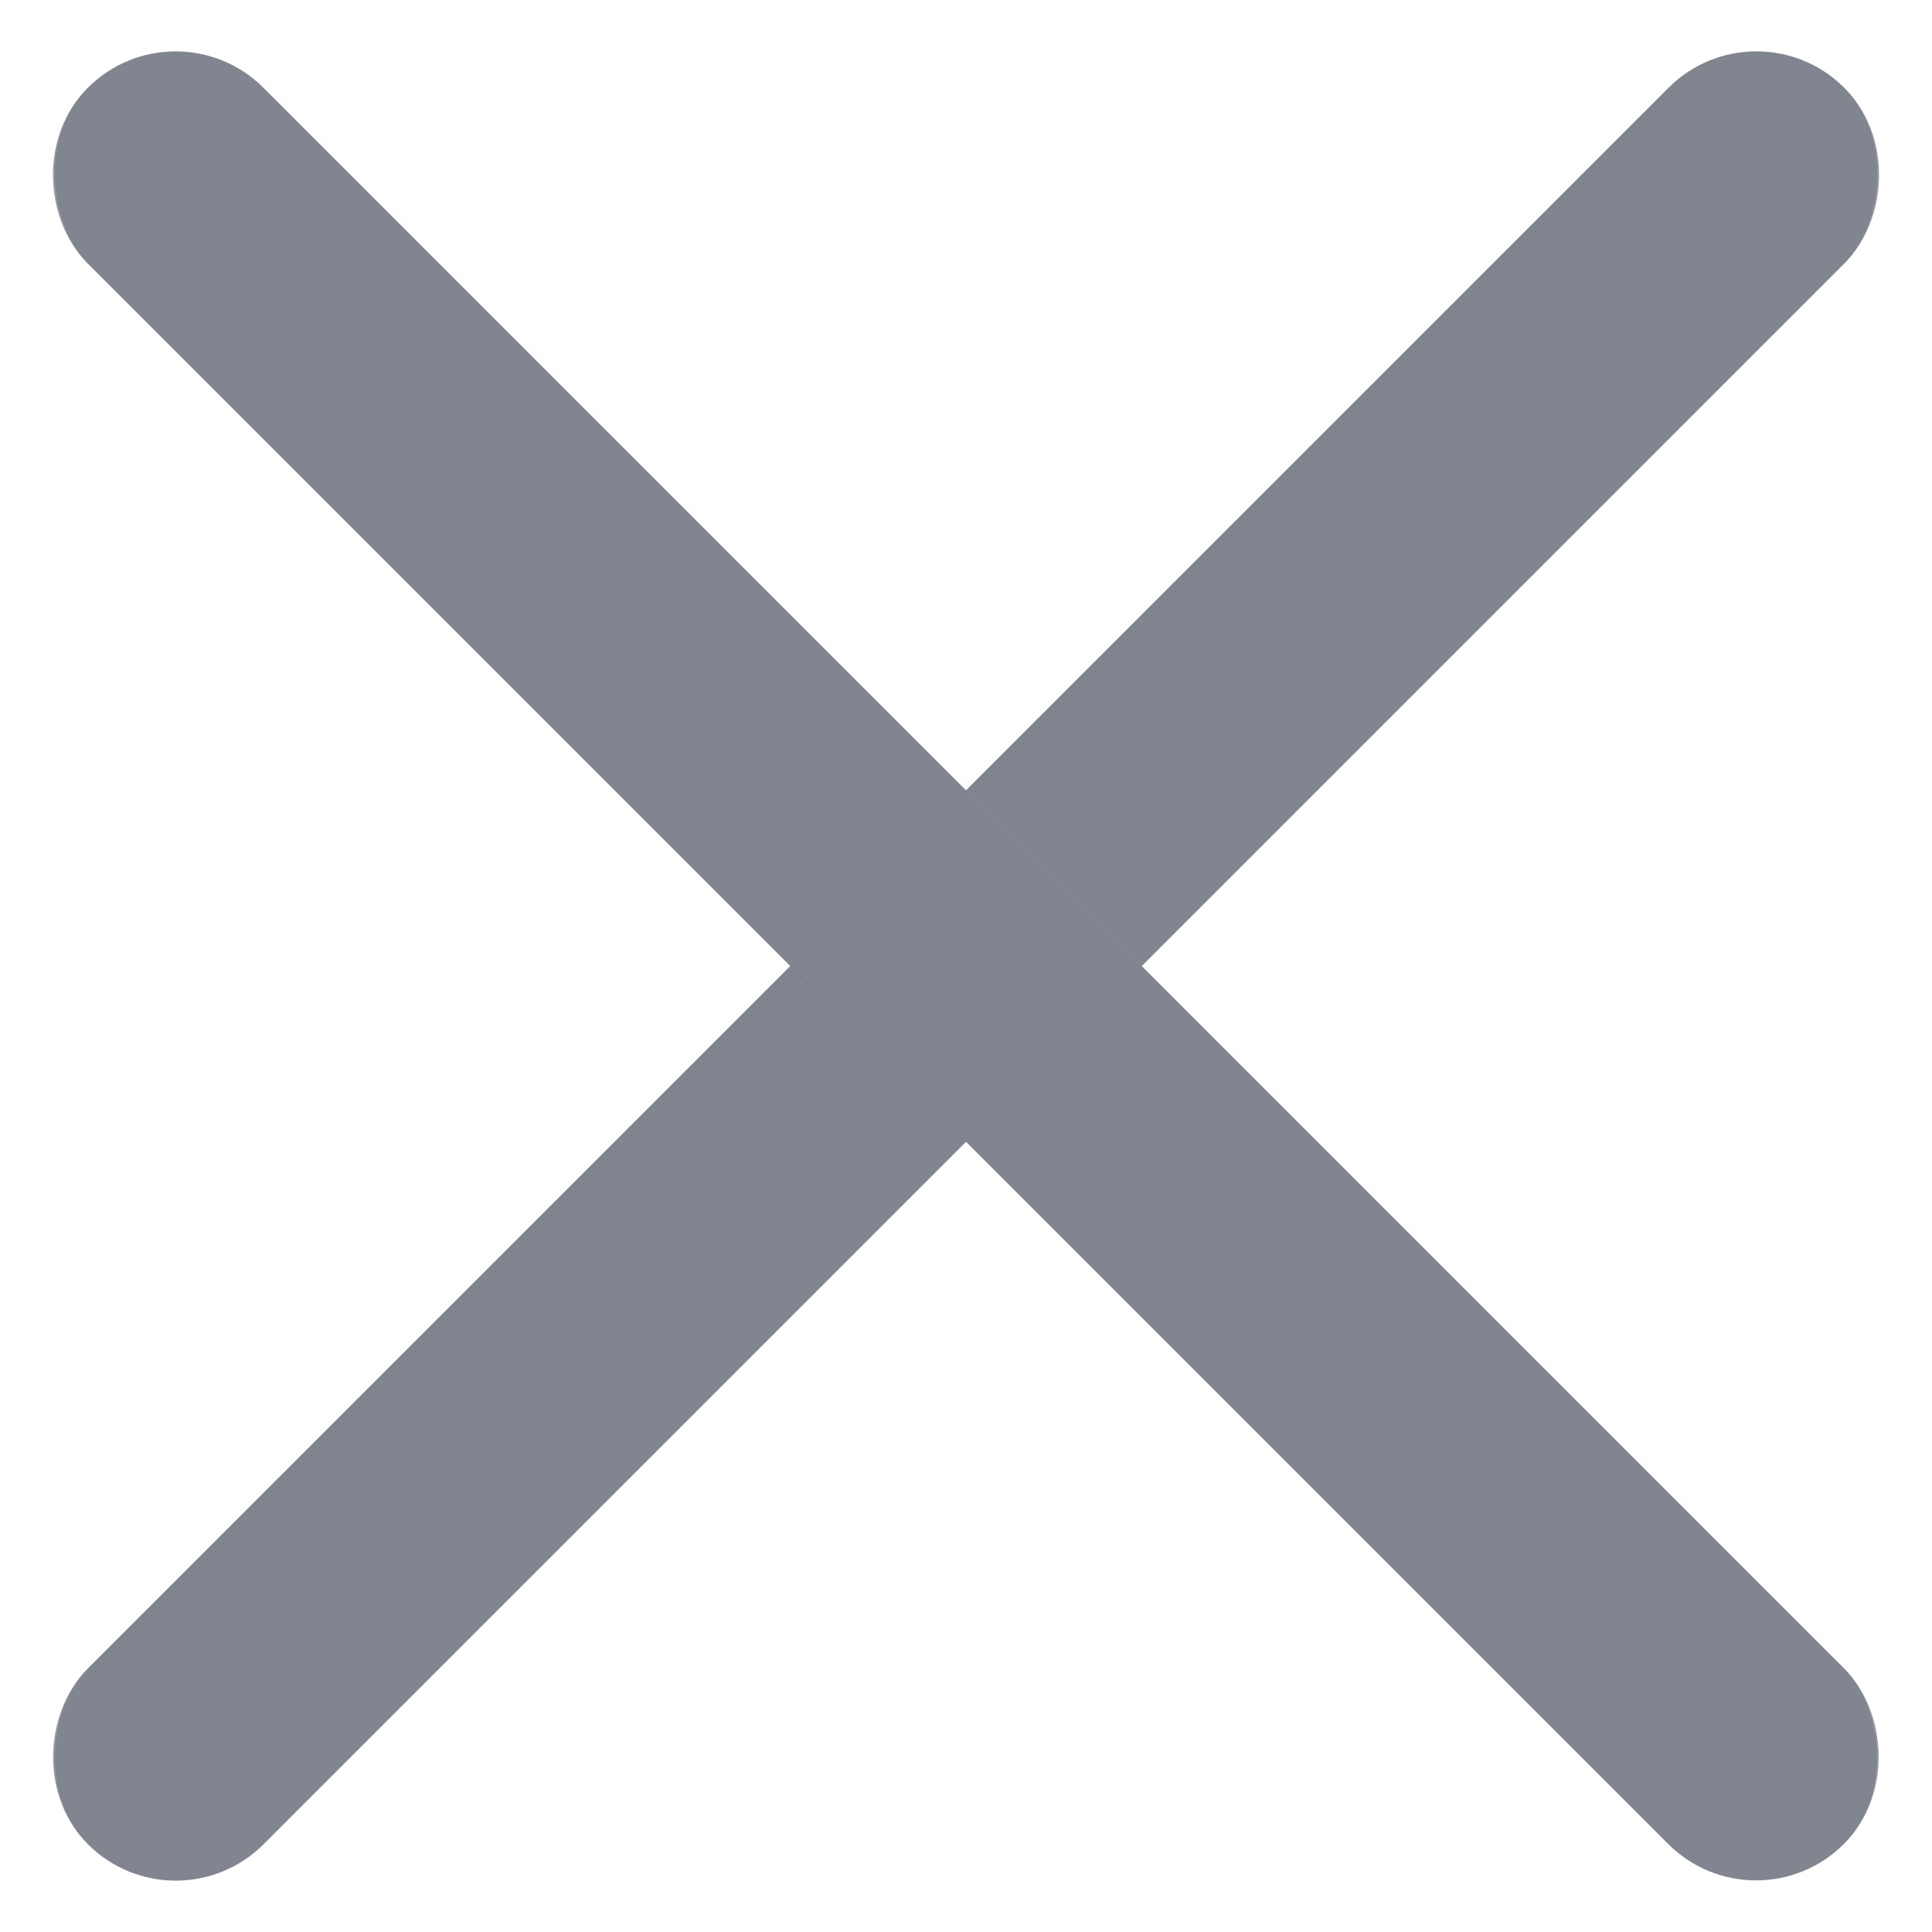 <svg width="9" height="9" viewBox="0 0 9 9" fill="none" xmlns="http://www.w3.org/2000/svg">
<rect x="8.182" width="1.157" height="11.571" rx="0.579" transform="rotate(45 8.182 0)" fill="#D8D8D8"/>
<rect x="8.182" y="0.409" width="0.579" height="10.992" rx="0.289" transform="rotate(45 8.182 0.409)" stroke="#2A3246" stroke-opacity="0.5" stroke-width="0.579"/>
<rect width="1.157" height="11.571" rx="0.579" transform="matrix(-0.707 0.707 0.707 0.707 0.818 0)" fill="#D8D8D8"/>
<rect y="0.409" width="0.579" height="10.992" rx="0.289" transform="matrix(-0.707 0.707 0.707 0.707 0.529 0.12)" stroke="#2A3246" stroke-opacity="0.5" stroke-width="0.579"/>
</svg>

